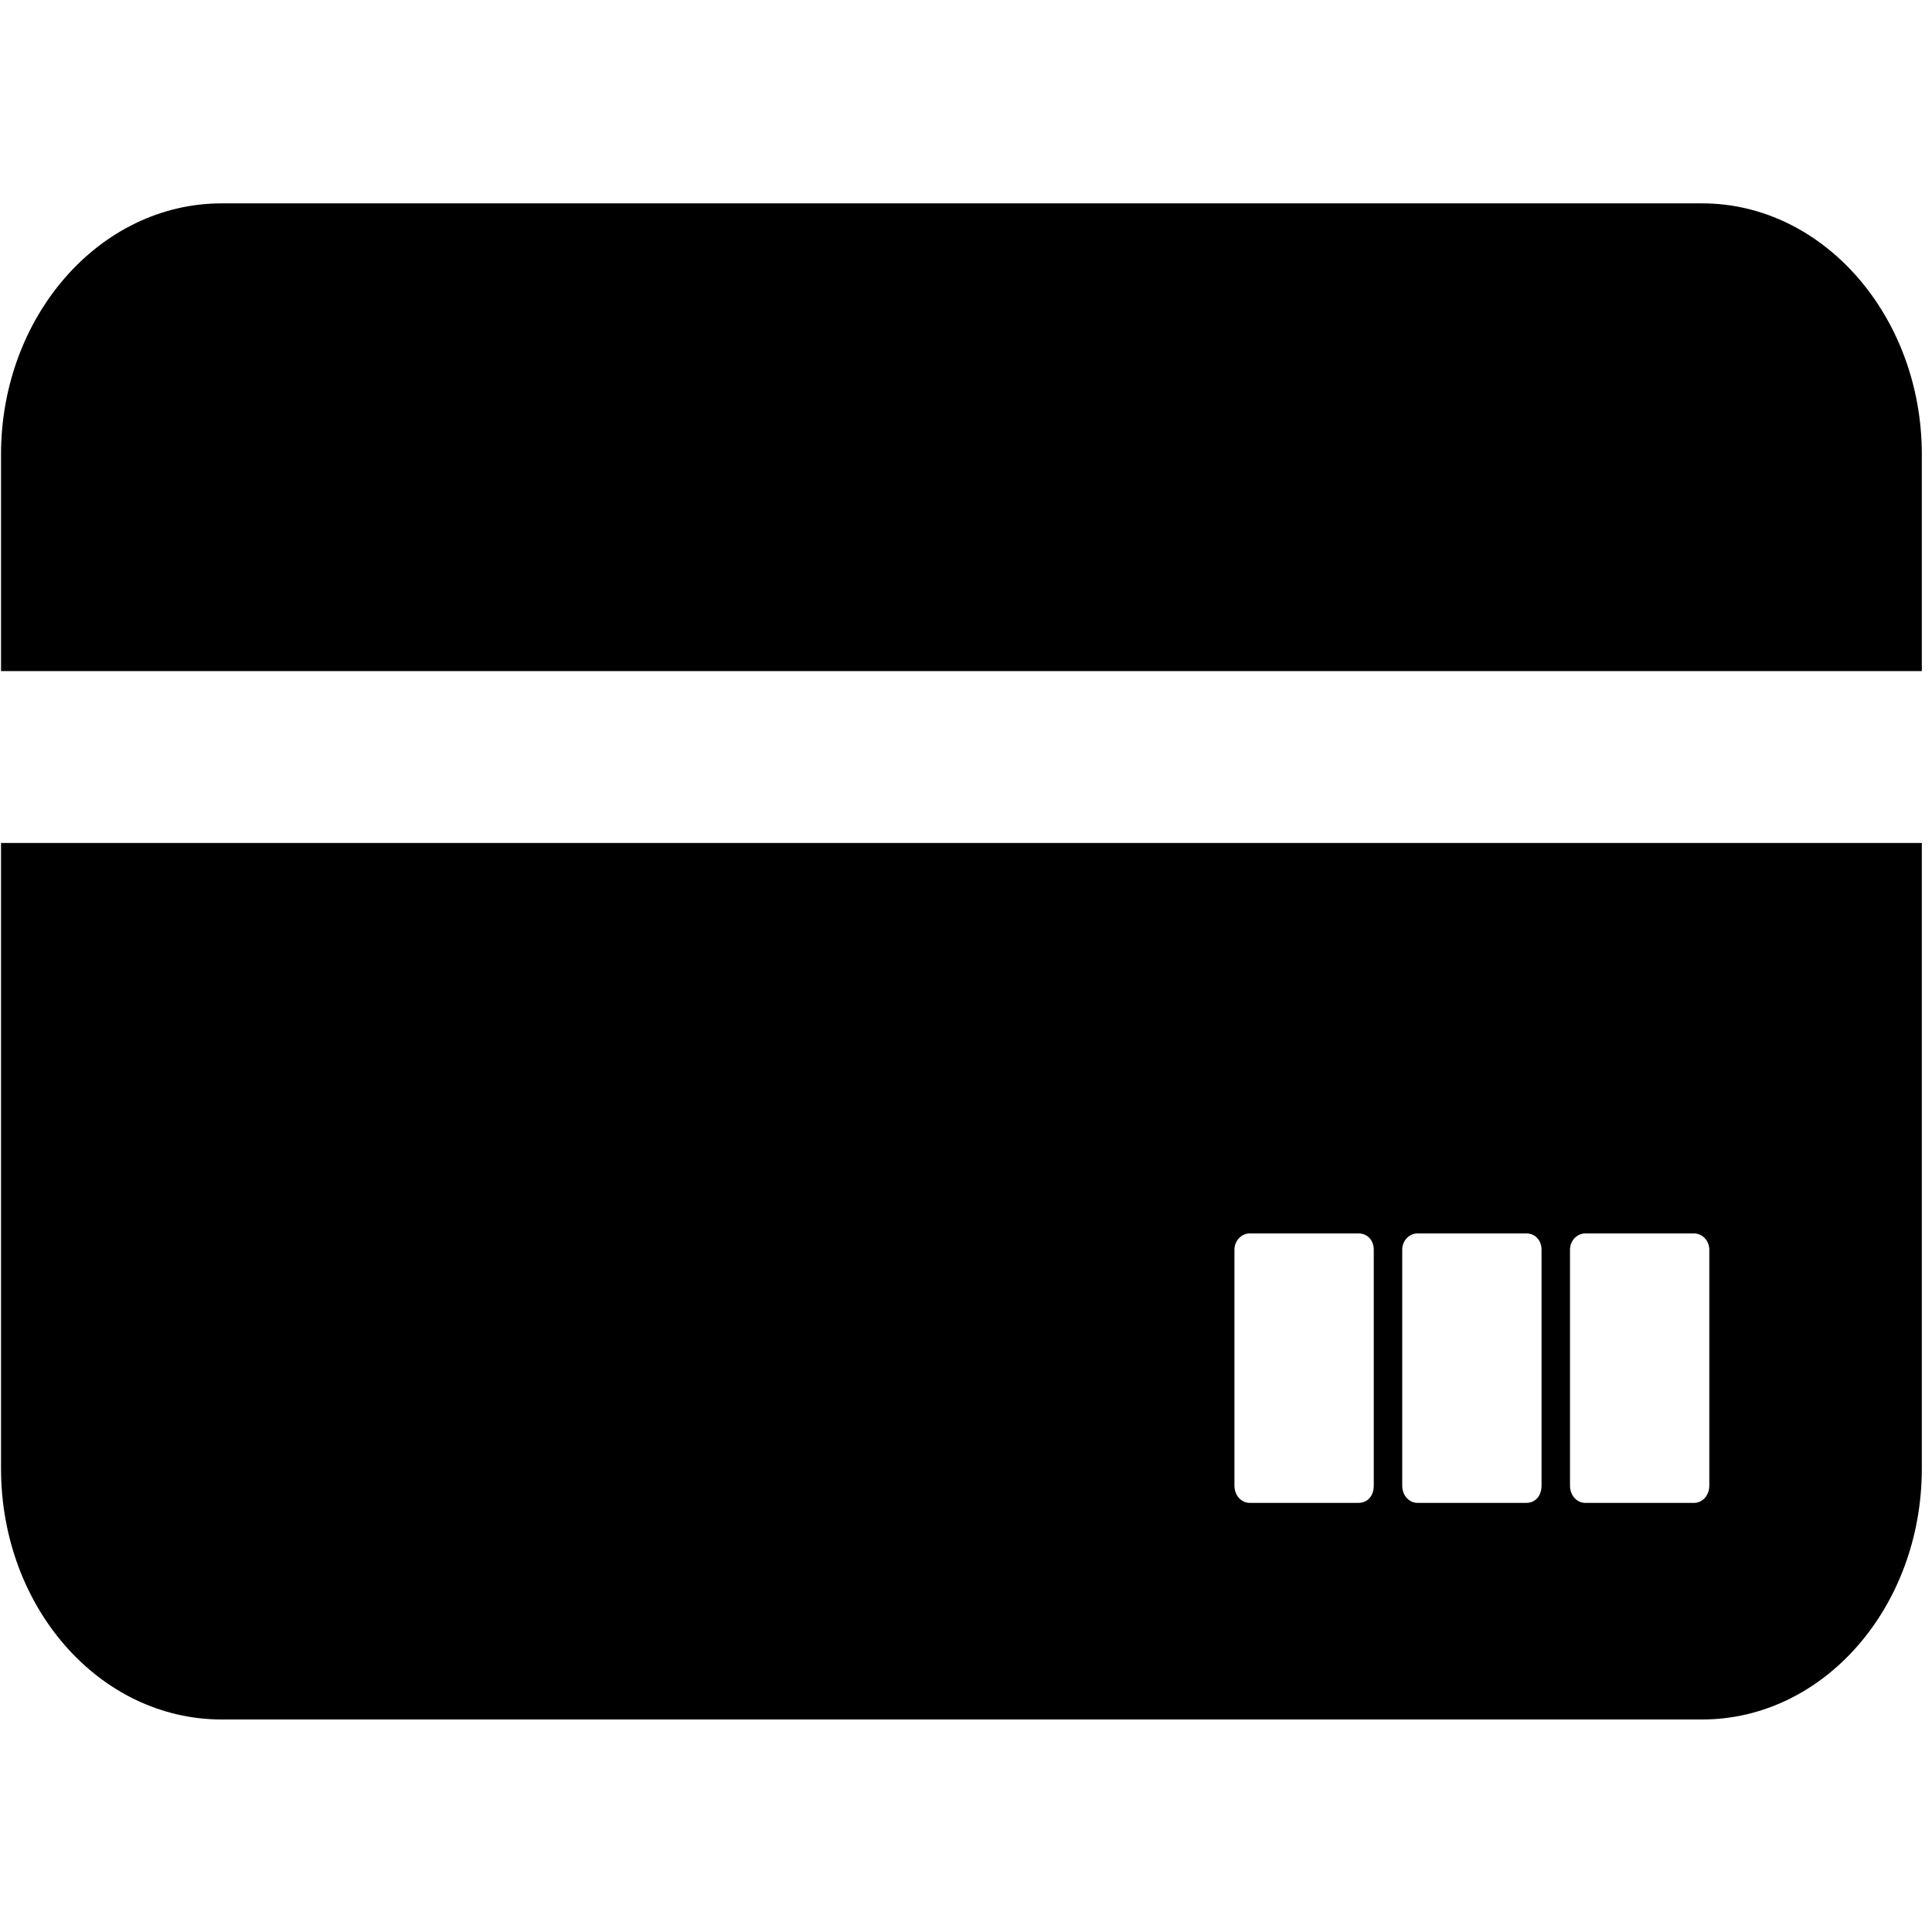 <svg version="1.2" baseProfile="tiny-ps" xmlns="http://www.w3.org/2000/svg" width="19" height="19"><path d="M0 0h19v19H0V0Z" style="fill:none"/><path fill-rule="evenodd" class="shp1" d="M18.9 4.47V6.6H.01V4.47C.01 3.11.98 2 2.18 2h14.56c1.19 0 2.16 1.11 2.16 2.47Zm0 3.82v6.15c0 1.37-.97 2.47-2.16 2.47H2.18c-1.2 0-2.17-1.1-2.17-2.47V8.29H18.9Zm-3.31 3.84c-.08 0-.15.07-.15.16v2.32c0 .1.07.17.15.17h1.07c.08 0 .15-.07.15-.17v-2.32c0-.09-.07-.16-.15-.16h-1.07Zm-1.65 0c-.08 0-.15.07-.15.16v2.32c0 .1.07.17.15.17h1.07c.09 0 .15-.07.15-.17v-2.32c0-.09-.06-.16-.15-.16h-1.07Zm-1.65 0c-.08 0-.15.07-.15.16v2.32c0 .1.07.17.15.17h1.07c.09 0 .15-.07.15-.17v-2.32c0-.09-.06-.16-.15-.16h-1.07Z"/></svg>